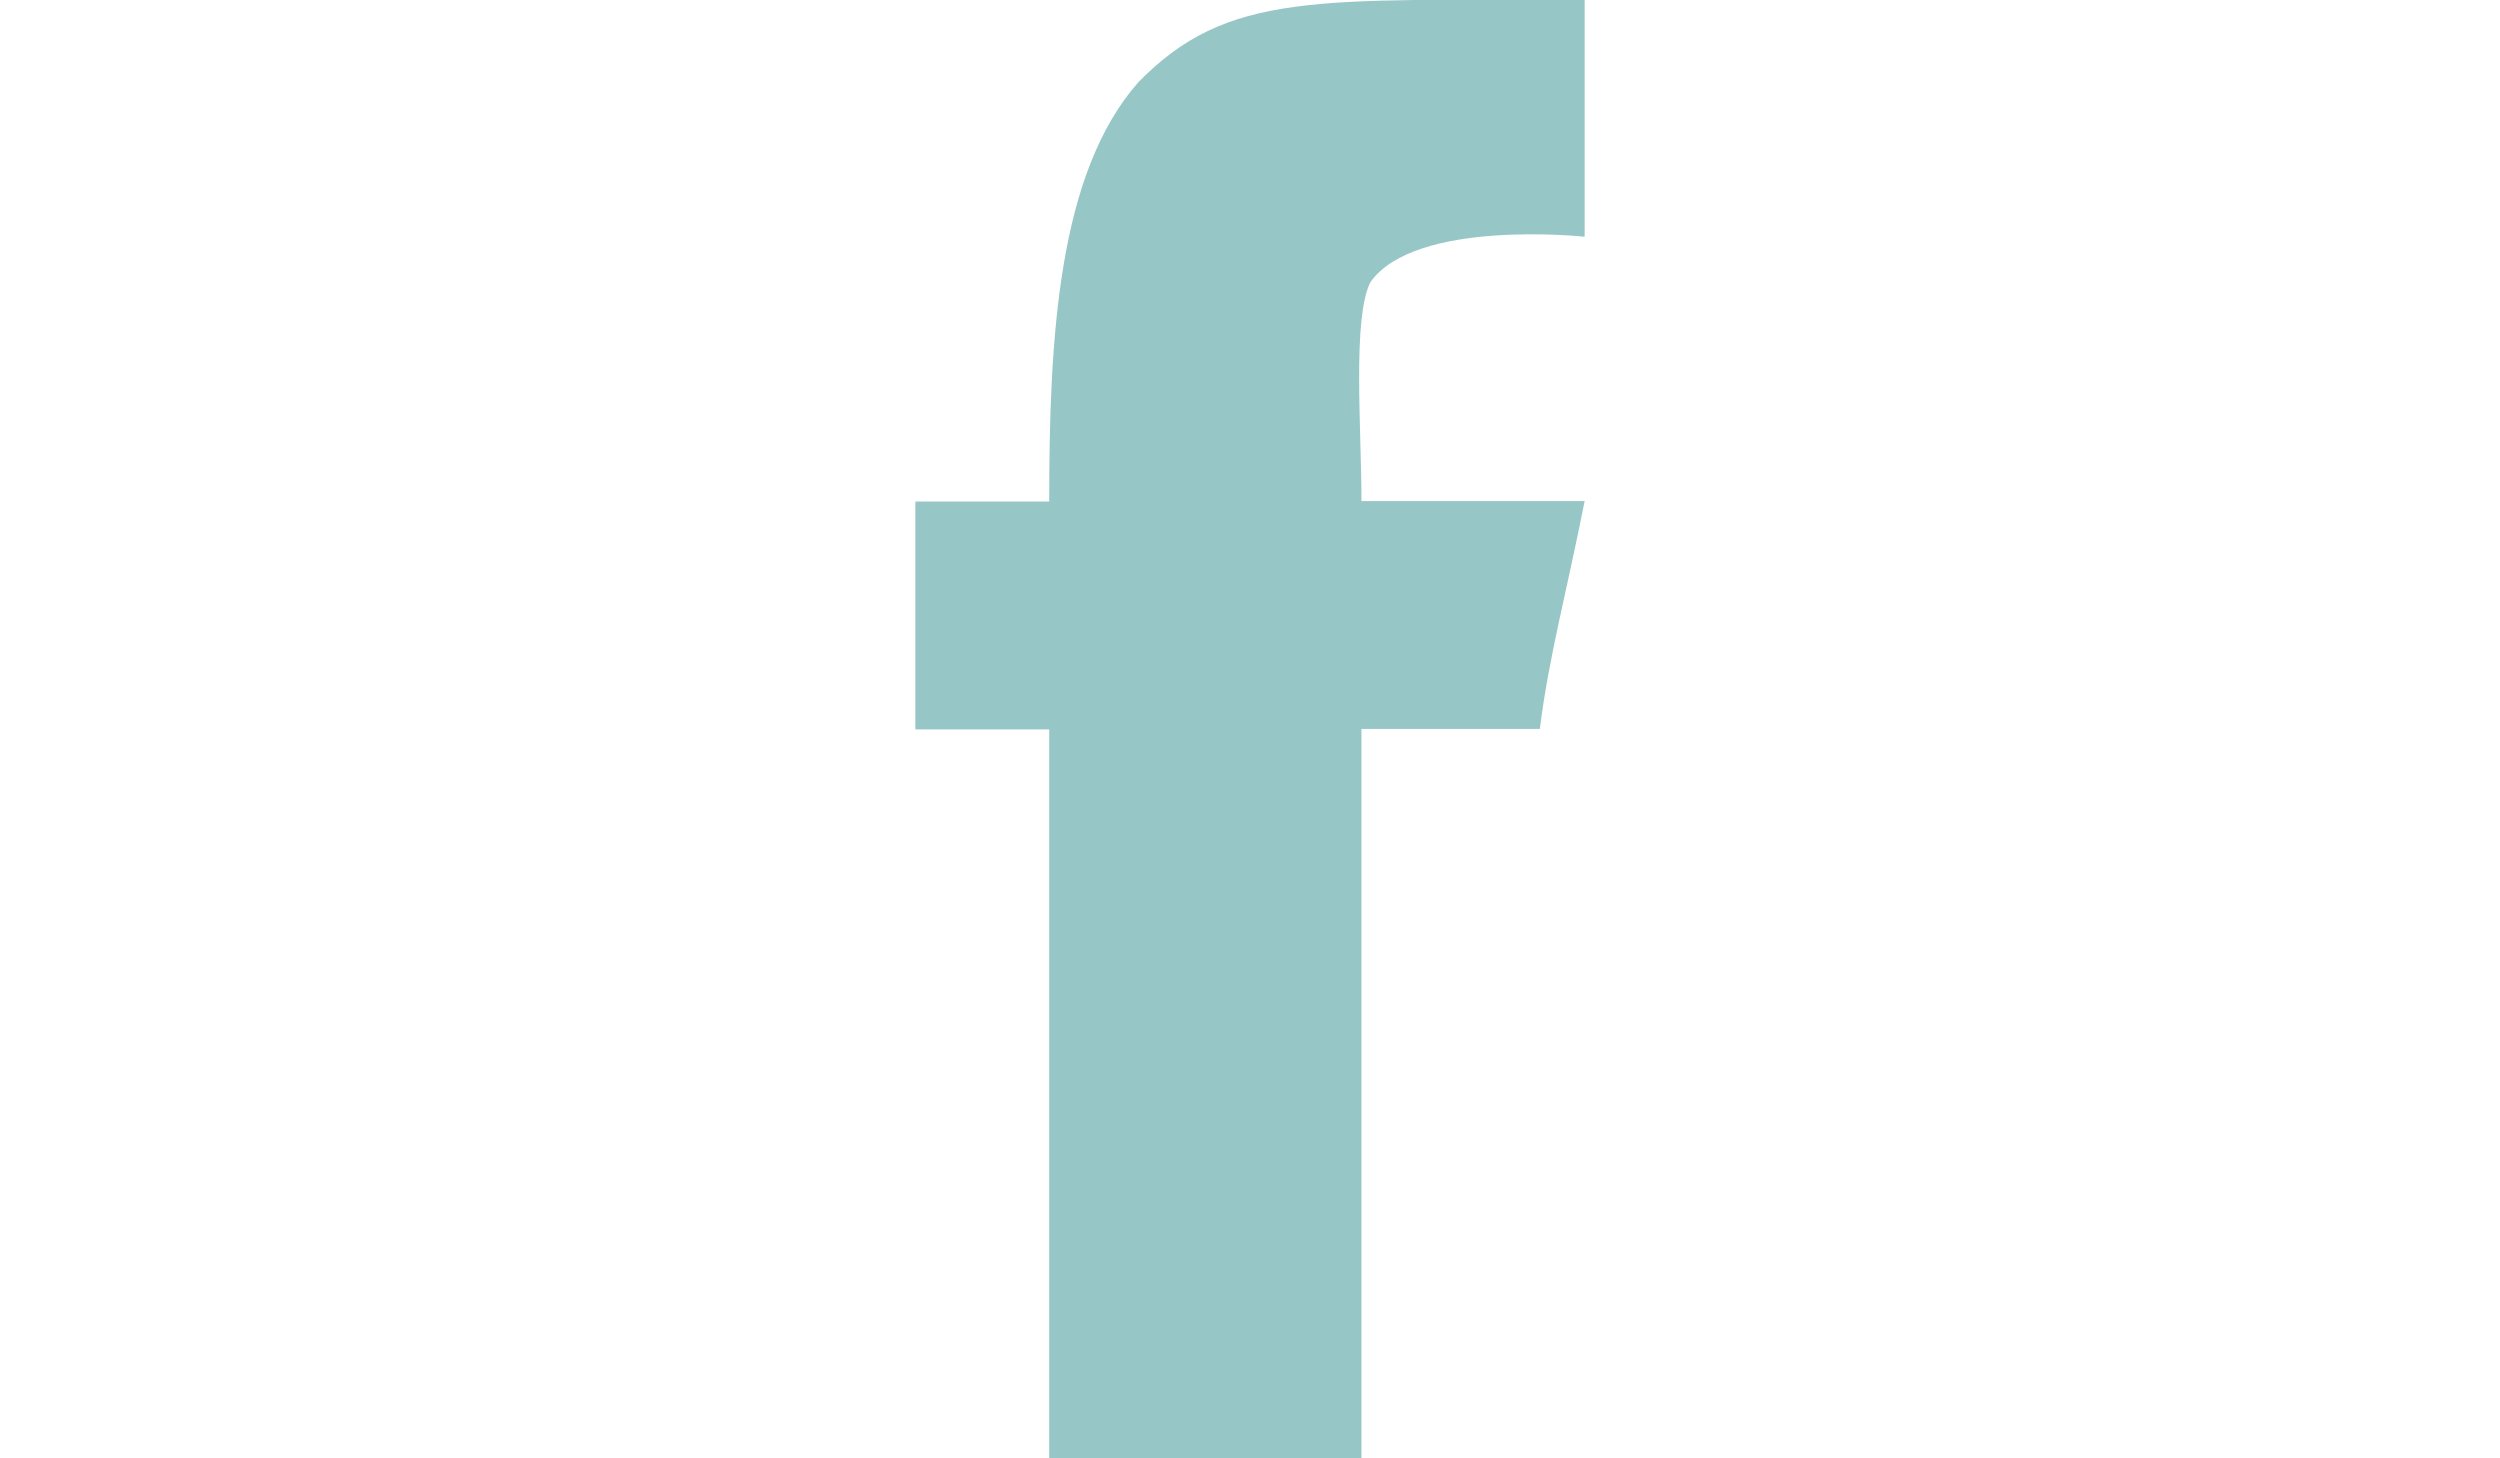 <?xml version="1.0" encoding="utf-8"?>
<!-- Generator: Adobe Illustrator 17.1.0, SVG Export Plug-In . SVG Version: 6.00 Build 0)  -->
<!DOCTYPE svg PUBLIC "-//W3C//DTD SVG 1.1//EN" "http://www.w3.org/Graphics/SVG/1.1/DTD/svg11.dtd">
<svg version="1.1" id="Layer_1" xmlns="http://www.w3.org/2000/svg" xmlns:xlink="http://www.w3.org/1999/xlink" x="0px" y="0px"
	 viewBox="0 0 960 560" enable-background="new 0 0 960 560" xml:space="preserve">
<path fill="#97C6C6" d="M608.5,0c0,31.4,0,90.9,0,90.9s-65.1-7-82.3,17.5c-6.9,14-3.4,56-3.4,84c27.5,0,58.2,0,85.7,0
	c-6.9,35-13.7,59.5-17.2,87.5c-24,0-68.5,0-68.5,0V560c0,0-82.3,0-119.9,0c0-87.5,0-185.5,0-279.9c-20.6,0-34.2,0-51.4,0
	c0-31.4,0-56,0-87.5c17.2,0,30.8,0,51.4,0c0-63,3.4-126,34.2-161C471.4-3.5,505.6,0,608.5,0z"/>
</svg>
